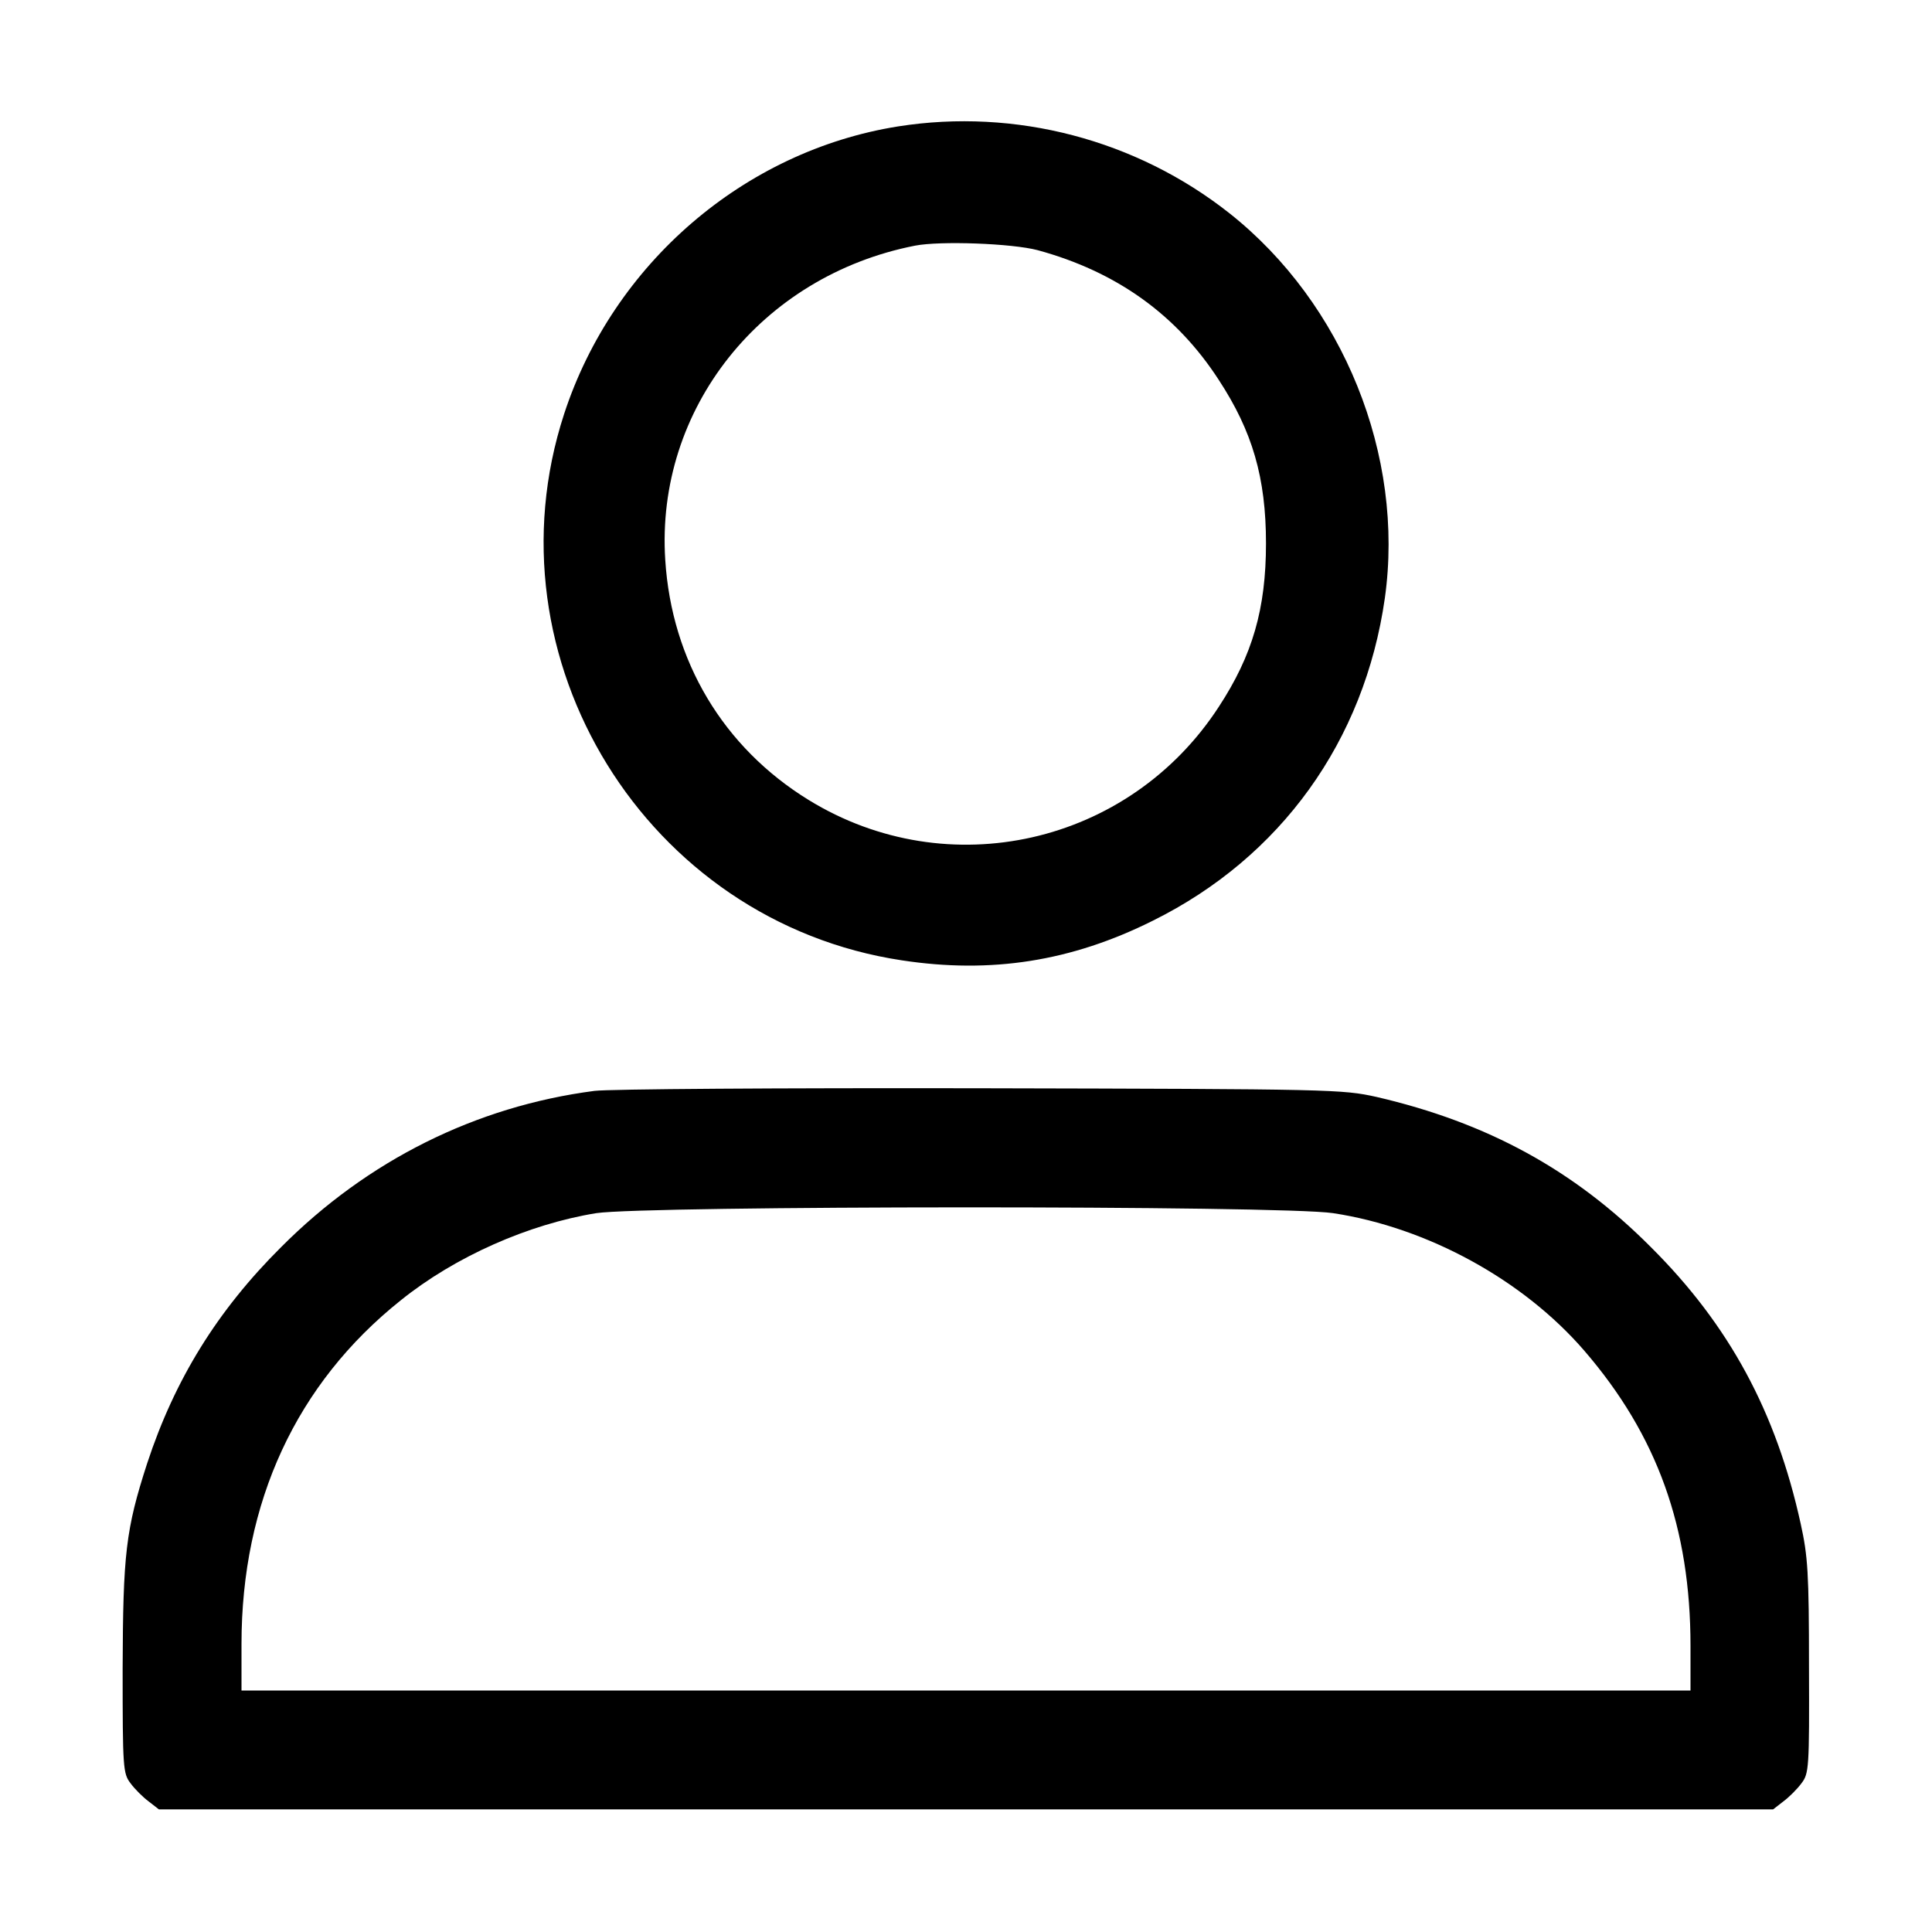 <?xml version="1.0" standalone="no"?>
<!DOCTYPE svg PUBLIC "-//W3C//DTD SVG 20010904//EN"
 "http://www.w3.org/TR/2001/REC-SVG-20010904/DTD/svg10.dtd">
<svg version="1.0" xmlns="http://www.w3.org/2000/svg"
 width="512pt" height="512pt" viewBox="0 0 512 512"
 preserveAspectRatio="xMidYMid meet">

<g transform="translate(0,512) scale(0.1,-0.1)"
fill="#000000" stroke="none">
<path d="M2380 4785 c-408 -65 -755 -364 -885 -762 -212 -649 218 -1346 895
-1448 236 -36 449 -3 665 105 339 168 561 476 615 855 53 377 -110 781 -412
1020 -247 195 -567 279 -878 230z m370 -328 c209 -57 368 -171 480 -344 89
-136 125 -259 125 -433 0 -174 -36 -297 -125 -433 -238 -366 -718 -474 -1087
-247 -226 139 -363 368 -380 636 -26 400 254 753 662 833 67 13 257 6 325 -12z"/>
<path d="M1575 2229 c-314 -41 -601 -184 -830 -414 -169 -168 -282 -351 -355
-573 -57 -176 -64 -240 -65 -544 0 -264 1 -278 21 -304 11 -15 33 -37 48 -48
l27 -21 2139 0 2139 0 27 21 c15 11 37 33 48 48 20 26 21 40 20 309 0 249 -3
293 -22 379 -65 296 -189 526 -397 733 -204 205 -434 330 -727 398 -91 20
-114 21 -1048 23 -534 1 -986 -2 -1025 -7z m1958 -324 c250 -38 504 -177 666
-365 193 -224 281 -469 281 -782 l0 -118 -1920 0 -1920 0 0 123 c0 376 145
690 422 911 144 116 339 202 518 231 131 20 1816 21 1953 0z"/>
</g>
</svg>

